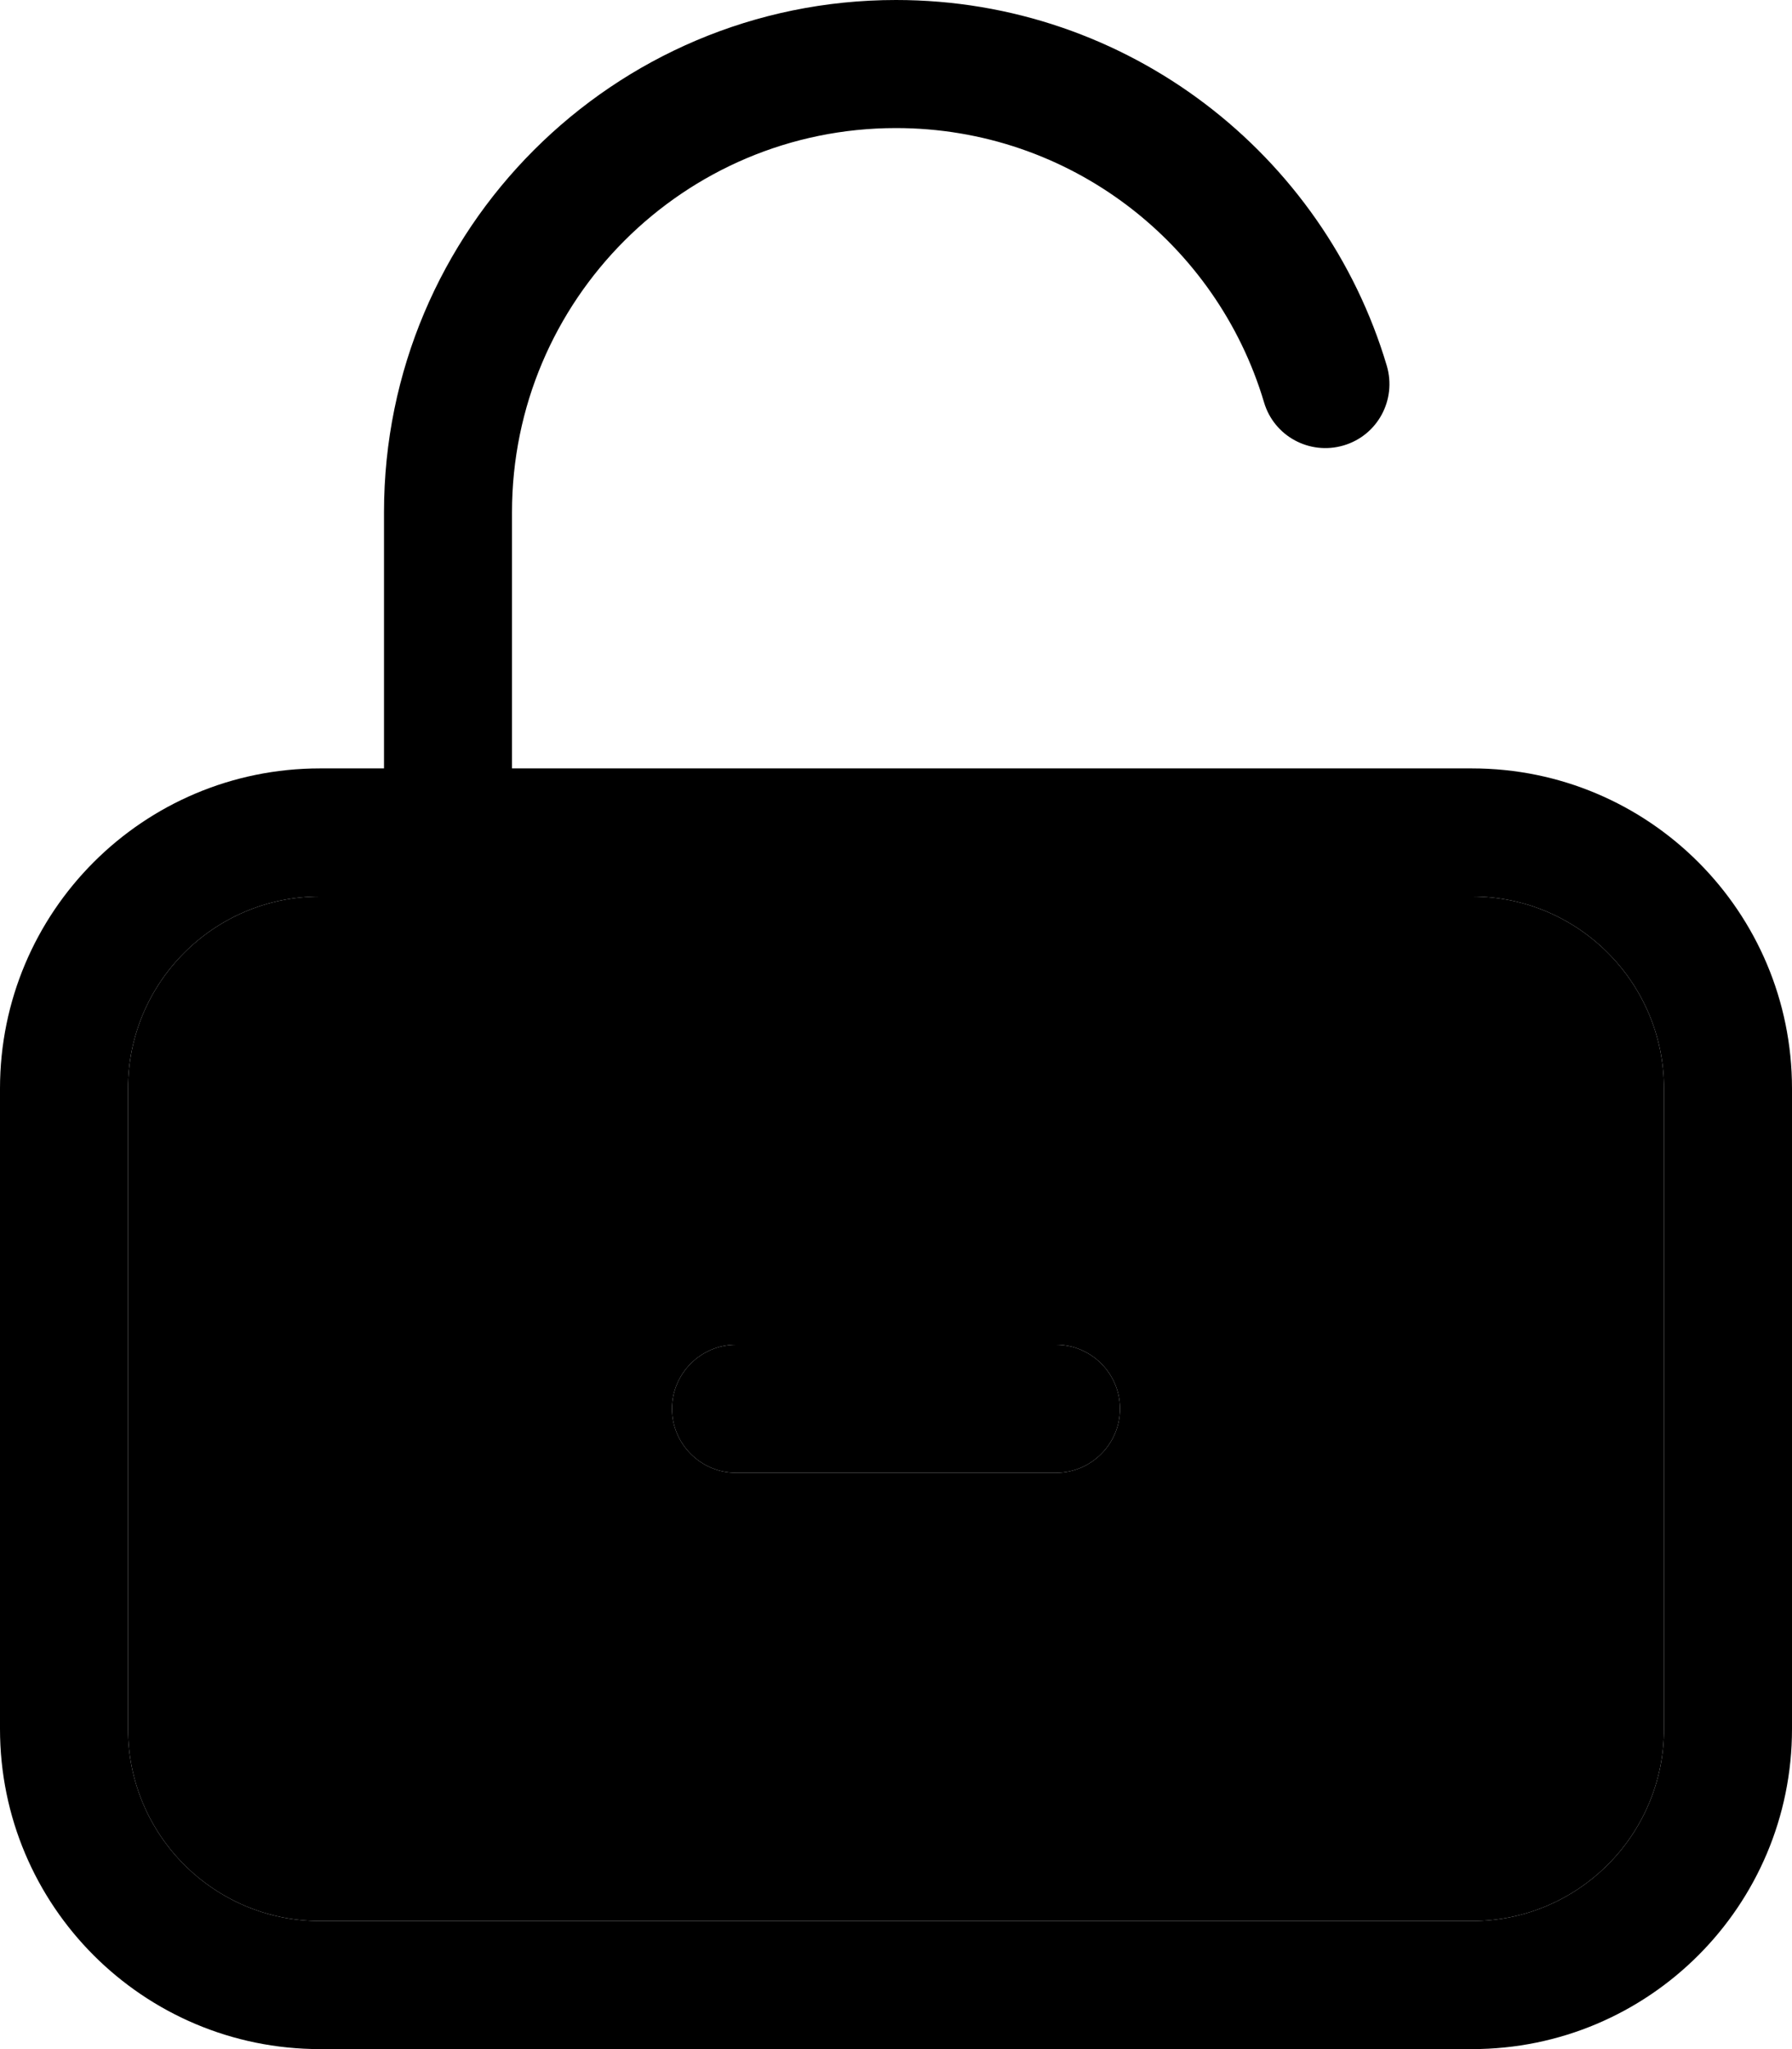 <svg xmlns="http://www.w3.org/2000/svg" viewBox="0 0 448 512"><path class="pr-icon-duotone-secondary" d="M32 272l0 160c0 26.5 21.5 48 48 48l288 0c26.5 0 48-21.5 48-48l0-160c0-26.5-21.5-48-48-48L80 224c-26.5 0-48 21.5-48 48zm136 80c0-8.8 7.2-16 16-16l80 0c8.8 0 16 7.2 16 16s-7.2 16-16 16l-80 0c-8.8 0-16-7.2-16-16z"/><path class="pr-icon-duotone-primary" d="M224 32c-53 0-96 43-96 96l0 64 240 0c44.2 0 80 35.8 80 80l0 160c0 44.2-35.8 80-80 80L80 512c-44.2 0-80-35.8-80-80L0 272c0-44.2 35.8-80 80-80l16 0 0-64C96 57.3 153.3 0 224 0c58 0 107 38.6 122.7 91.4c2.5 8.5-2.3 17.4-10.8 19.9s-17.4-2.3-19.9-10.8C304.2 60.9 267.5 32 224 32zM80 224c-26.5 0-48 21.5-48 48l0 160c0 26.5 21.5 48 48 48l288 0c26.5 0 48-21.5 48-48l0-160c0-26.5-21.5-48-48-48L80 224zM264 368l-80 0c-8.8 0-16-7.2-16-16s7.2-16 16-16l80 0c8.8 0 16 7.2 16 16s-7.2 16-16 16z"/></svg>